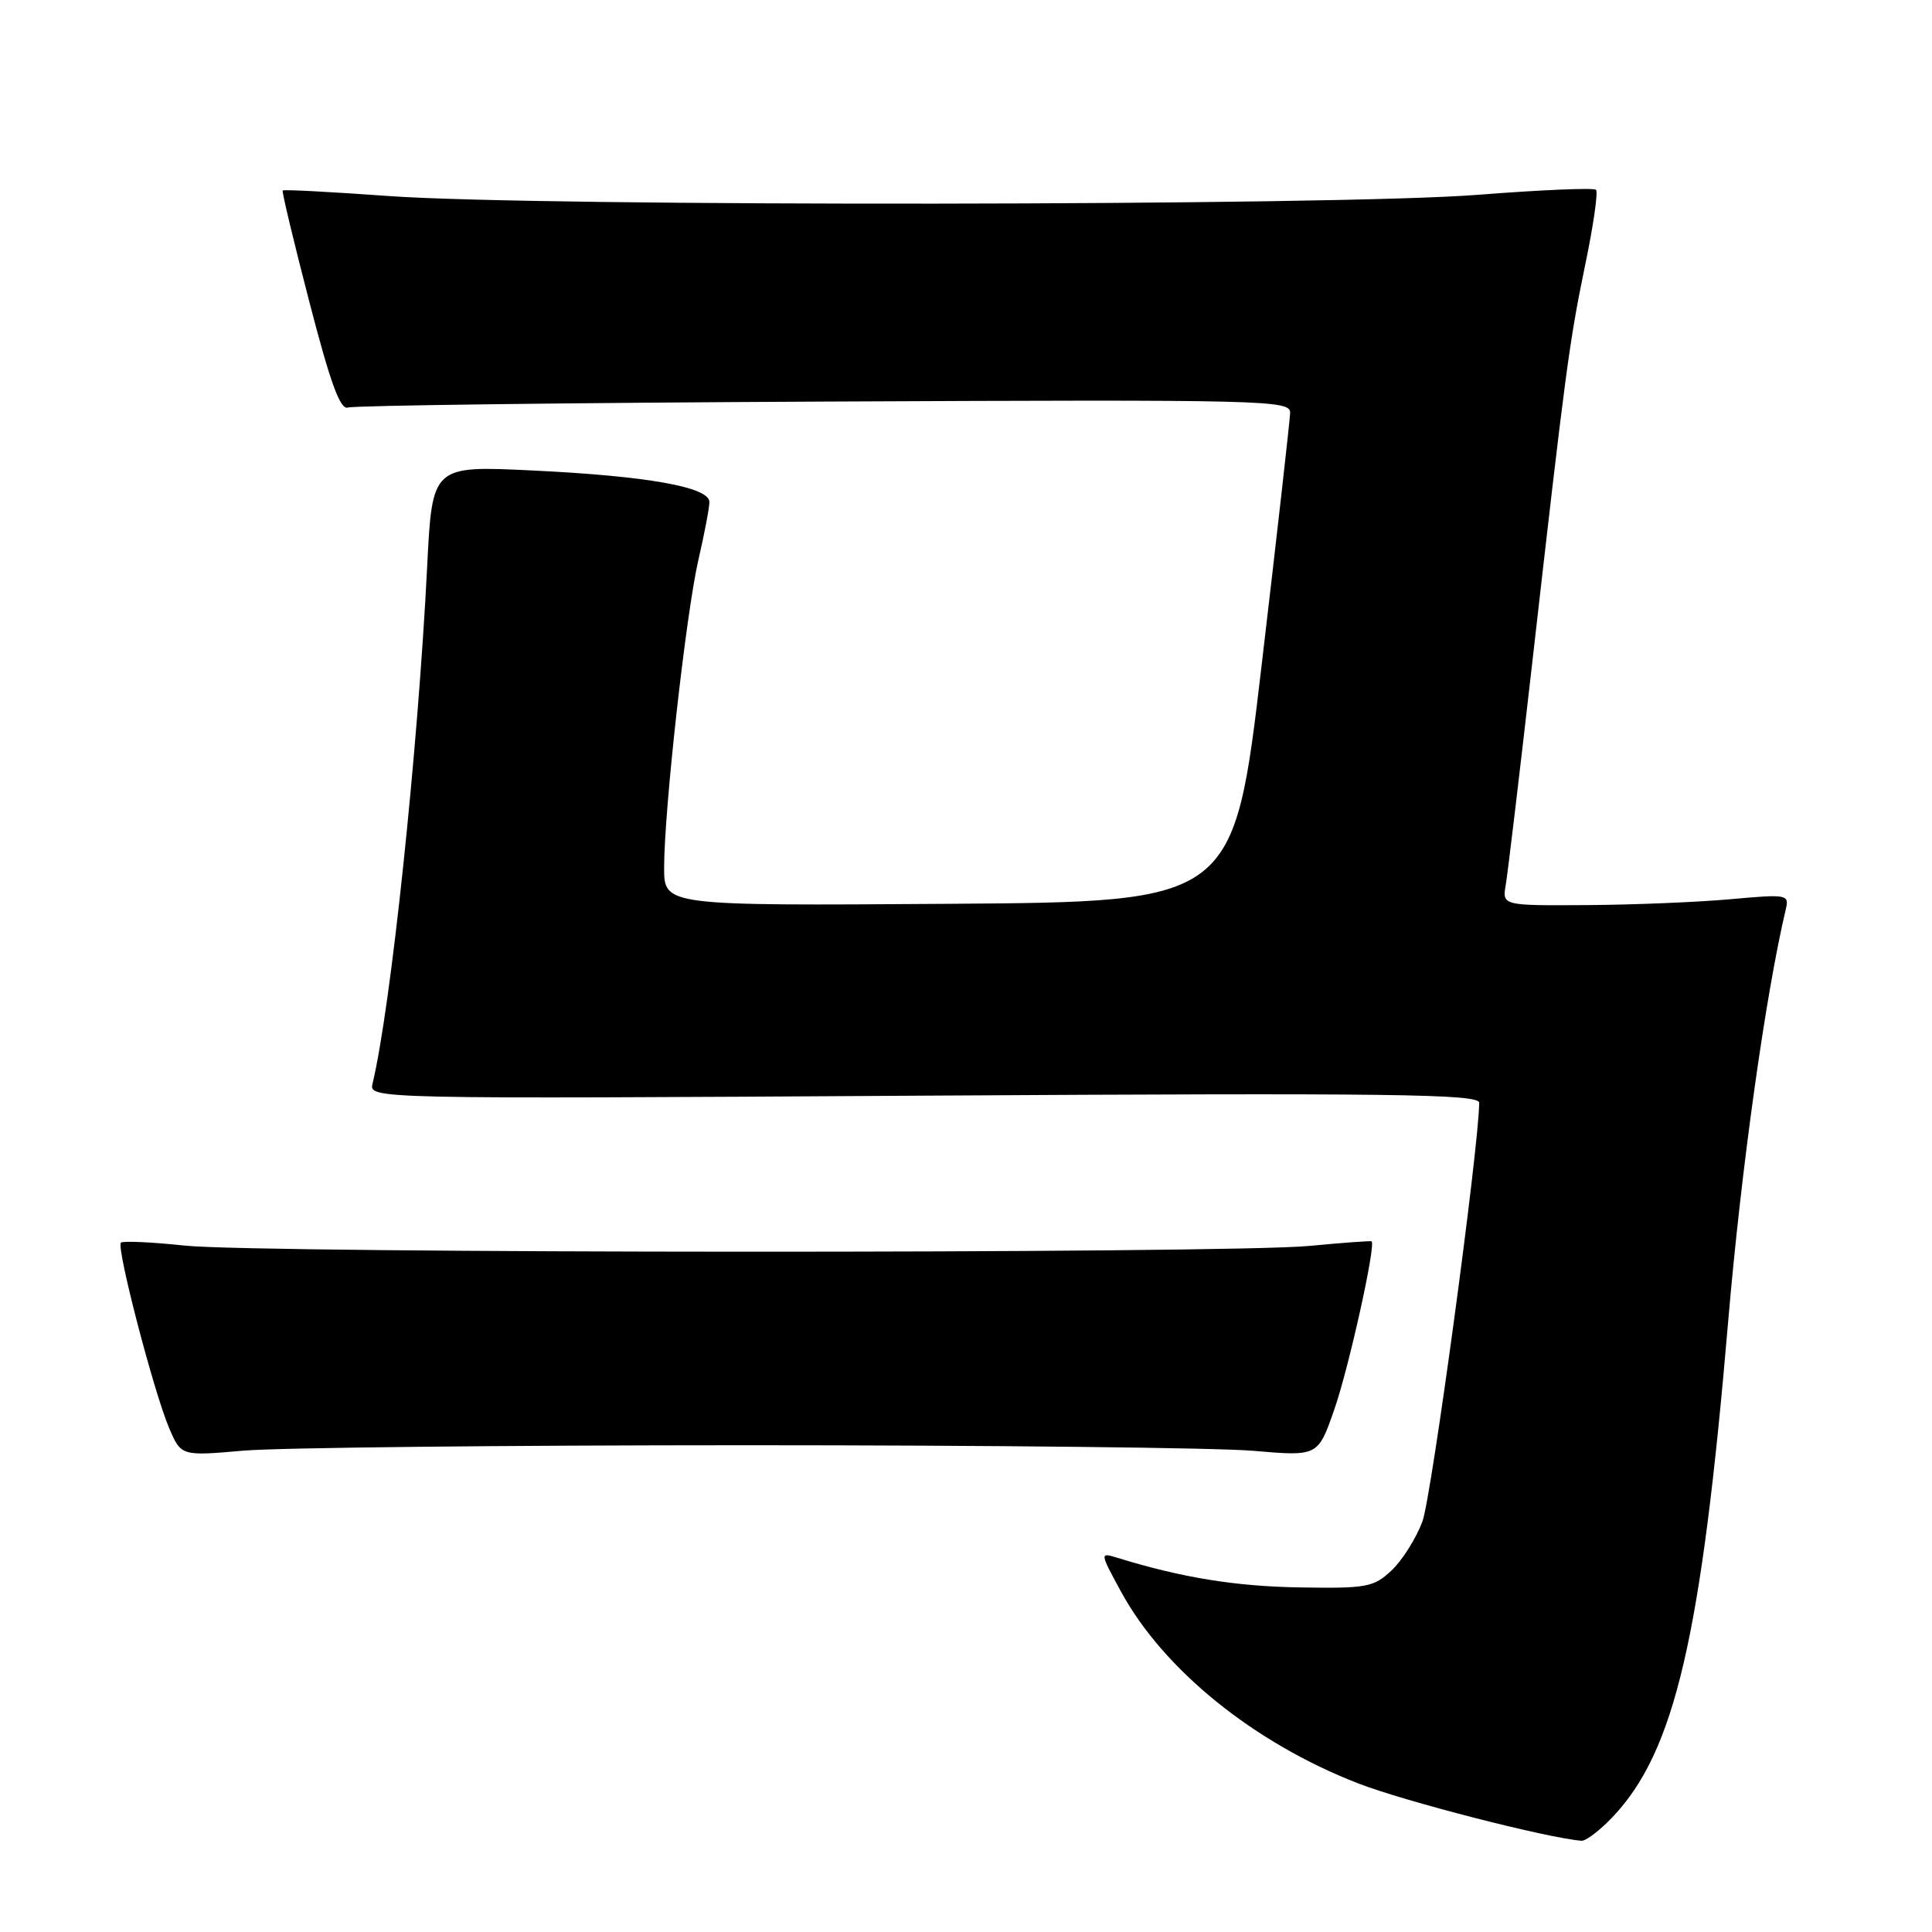 <?xml version="1.0" encoding="UTF-8" standalone="no"?>
<!DOCTYPE svg PUBLIC "-//W3C//DTD SVG 1.1//EN" "http://www.w3.org/Graphics/SVG/1.1/DTD/svg11.dtd" >
<svg xmlns="http://www.w3.org/2000/svg" xmlns:xlink="http://www.w3.org/1999/xlink" version="1.1" viewBox="0 0 256 256">
 <g >
 <path fill="currentColor"
d=" M 213.69 240.75 C 221.92 232.08 225.44 216.96 229.00 175.00 C 230.71 154.94 233.94 131.81 236.63 120.47 C 237.09 118.52 236.81 118.47 229.30 119.15 C 225.01 119.54 216.45 119.89 210.27 119.93 C 199.05 120.00 199.05 120.00 199.52 117.25 C 199.78 115.74 201.35 102.58 203.01 88.00 C 207.45 48.96 207.92 45.39 210.05 35.08 C 211.13 29.91 211.77 25.44 211.48 25.15 C 211.20 24.86 204.11 25.16 195.73 25.82 C 176.95 27.29 71.35 27.40 51.59 25.98 C 43.95 25.43 37.59 25.09 37.46 25.24 C 37.33 25.38 38.92 32.02 40.99 40.00 C 43.80 50.86 45.10 54.37 46.12 54.00 C 46.88 53.73 75.29 53.37 109.25 53.21 C 167.99 52.94 171.00 53.01 170.95 54.71 C 170.92 55.70 169.23 70.67 167.19 88.00 C 163.49 119.50 163.49 119.50 125.74 119.76 C 88.00 120.02 88.00 120.02 88.00 114.98 C 88.00 107.32 90.90 81.31 92.54 74.19 C 93.34 70.72 94.00 67.27 94.00 66.52 C 94.00 64.54 85.78 63.07 70.53 62.34 C 57.27 61.70 57.27 61.70 56.60 75.10 C 55.37 99.53 51.79 133.48 49.37 143.56 C 48.88 145.62 48.88 145.62 122.44 145.18 C 184.52 144.81 196.00 144.96 196.00 146.12 C 195.98 151.92 189.68 198.36 188.48 201.60 C 187.64 203.85 185.79 206.78 184.38 208.10 C 182.01 210.32 181.09 210.49 172.16 210.34 C 163.71 210.20 156.62 209.05 148.10 206.43 C 145.71 205.69 145.71 205.69 148.54 210.90 C 154.18 221.26 166.15 230.94 179.94 236.30 C 186.06 238.68 204.97 243.54 209.55 243.91 C 210.13 243.96 212.00 242.54 213.69 240.75 Z  M 99.00 191.50 C 131.18 191.50 161.36 191.83 166.07 192.24 C 174.64 192.98 174.64 192.98 176.81 186.74 C 178.74 181.20 182.35 164.89 181.74 164.48 C 181.61 164.40 177.90 164.67 173.50 165.09 C 162.57 166.14 34.45 166.10 24.50 165.05 C 20.10 164.58 16.28 164.41 16.02 164.66 C 15.39 165.28 20.38 184.47 22.41 189.22 C 24.00 192.94 24.00 192.94 32.25 192.22 C 36.79 191.82 66.83 191.50 99.00 191.50 Z "/>
</g>
</svg>